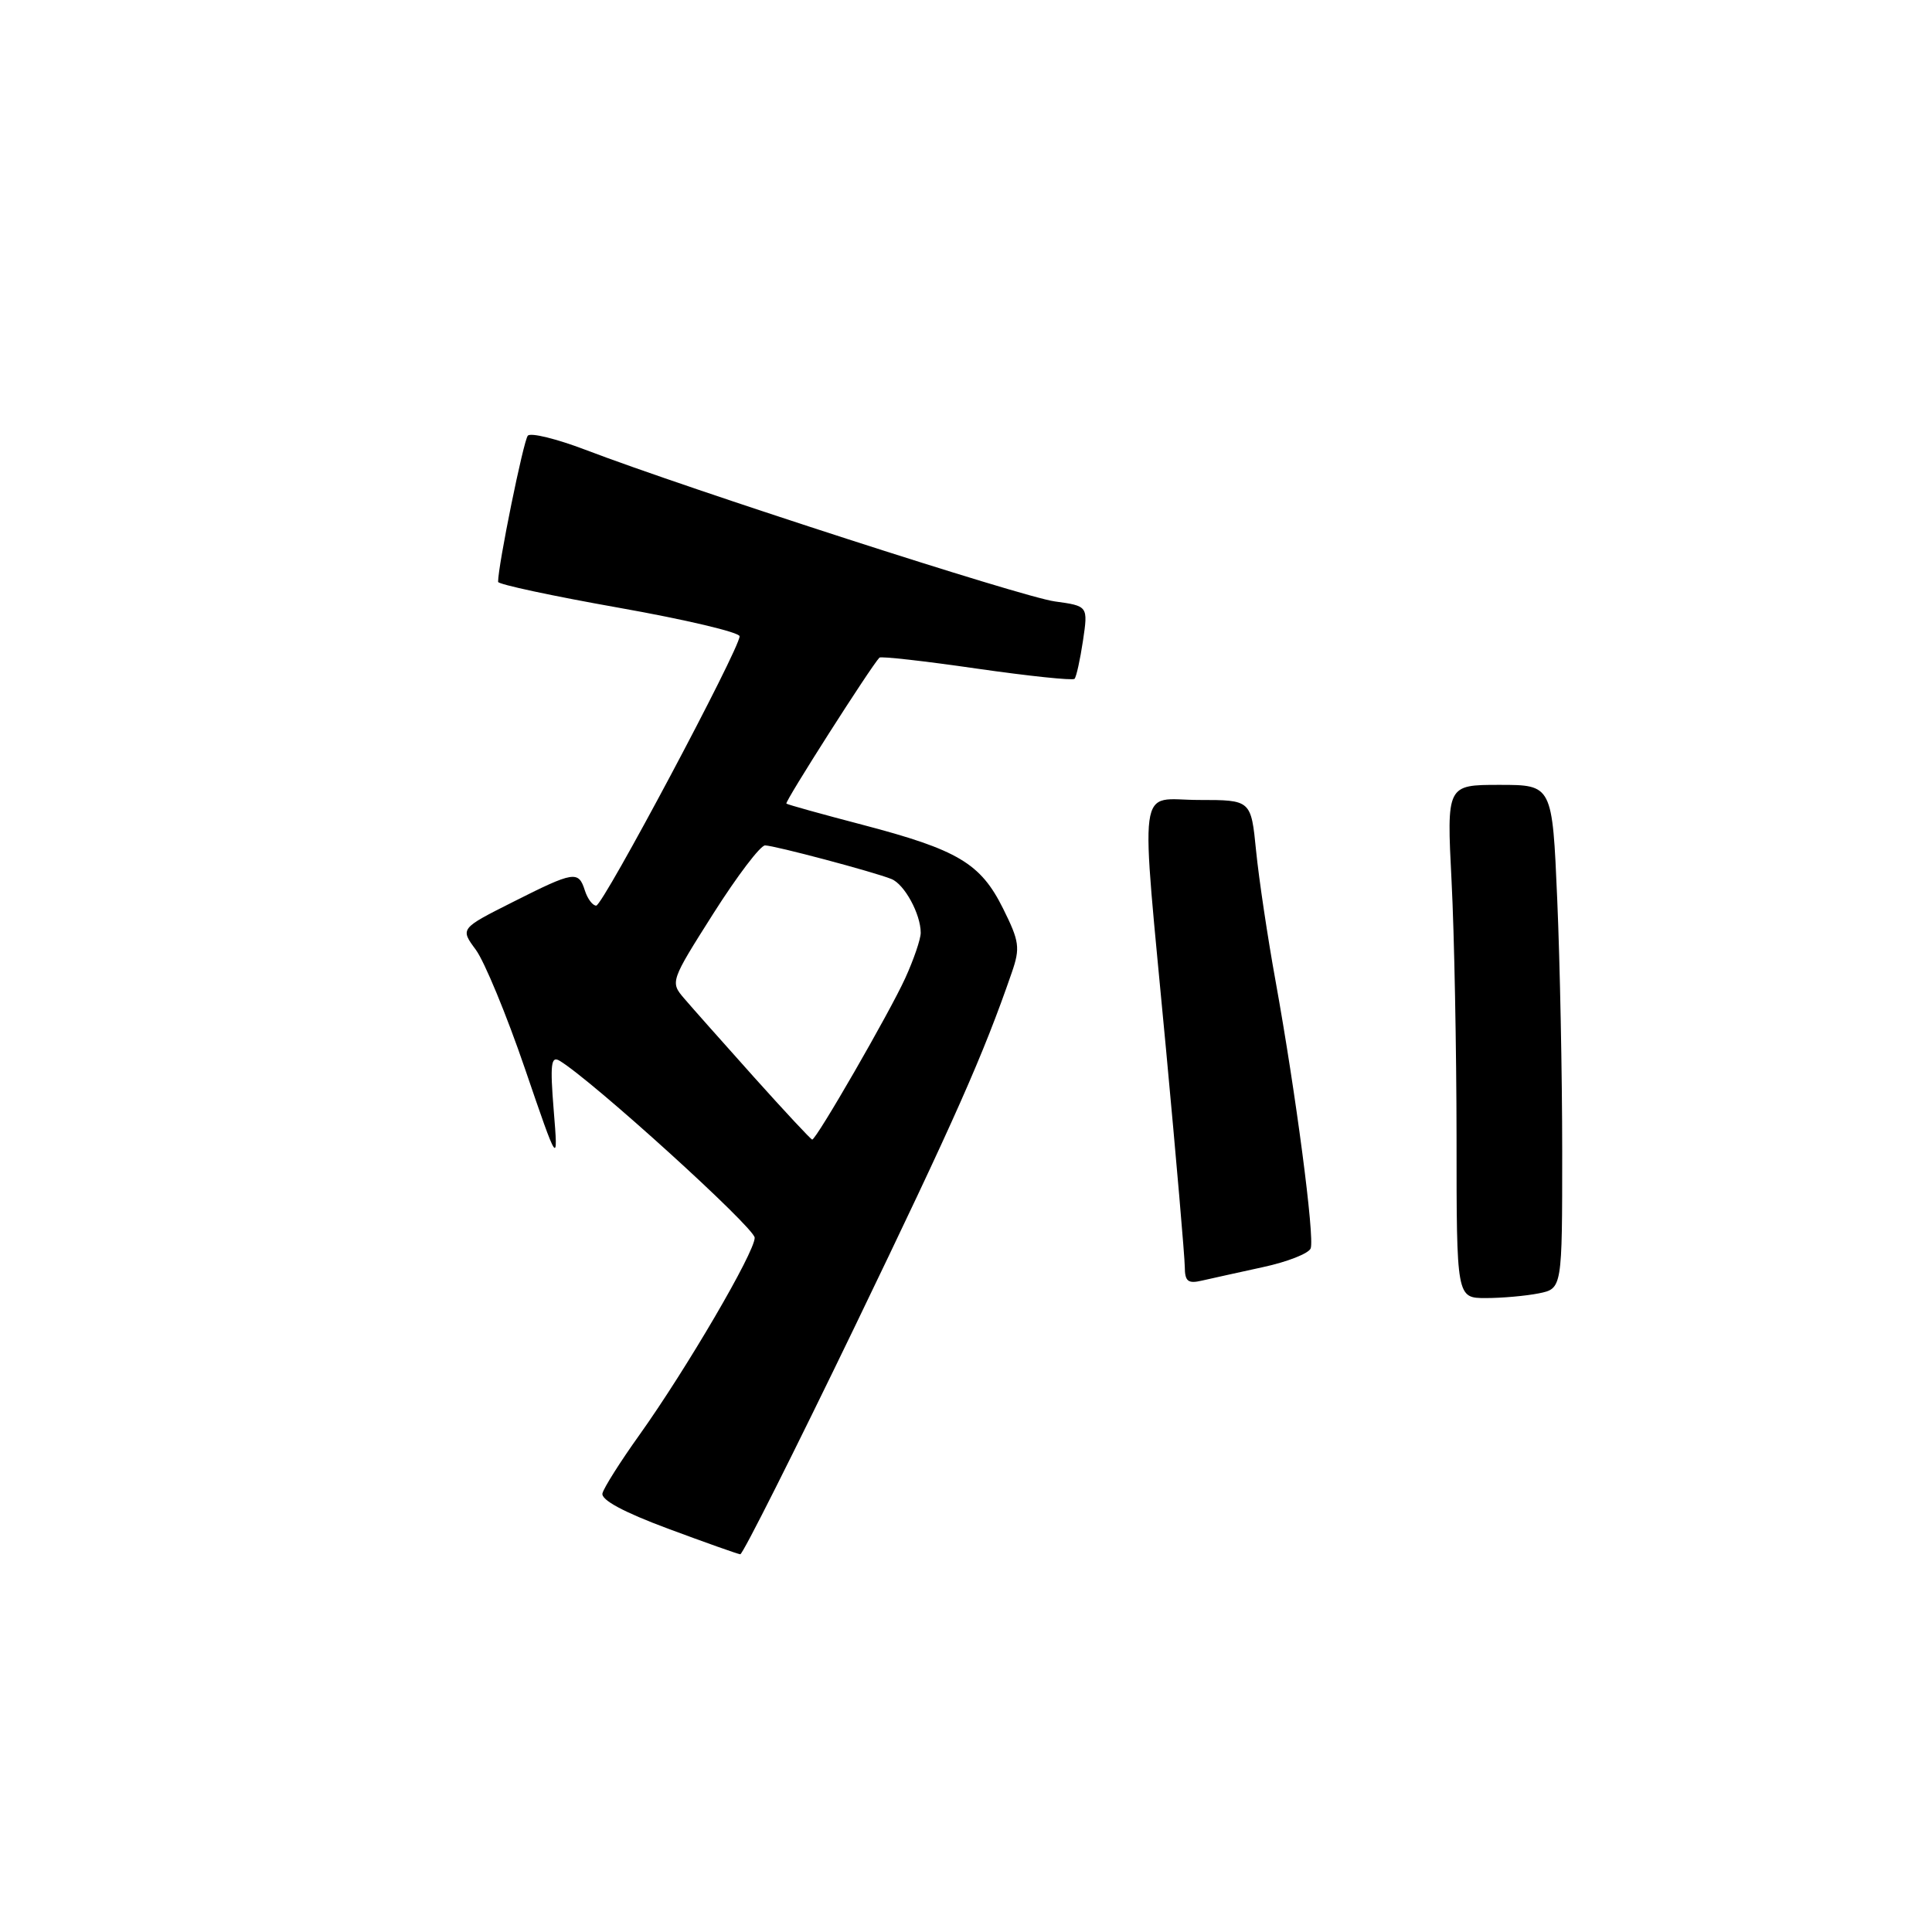 <?xml version="1.0" encoding="UTF-8" standalone="no"?>
<!DOCTYPE svg PUBLIC "-//W3C//DTD SVG 1.1//EN" "http://www.w3.org/Graphics/SVG/1.1/DTD/svg11.dtd" >
<svg xmlns="http://www.w3.org/2000/svg" xmlns:xlink="http://www.w3.org/1999/xlink" version="1.1" viewBox="0 0 256 256">
 <g >
 <path fill="currentColor"
d=" M 113.28 175.75 C 126.53 148.29 130.28 139.84 134.07 128.86 C 135.20 125.59 135.08 124.74 132.91 120.38 C 129.93 114.39 126.94 112.61 114.29 109.29 C 108.90 107.88 104.36 106.62 104.20 106.48 C 103.94 106.27 115.43 88.26 116.53 87.14 C 116.73 86.94 122.52 87.59 129.41 88.59 C 136.30 89.58 142.14 90.19 142.38 89.95 C 142.62 89.70 143.12 87.43 143.50 84.90 C 144.18 80.30 144.18 80.30 139.76 79.69 C 135.42 79.10 91.24 64.82 77.57 59.60 C 73.76 58.15 70.33 57.30 69.94 57.73 C 69.37 58.35 65.99 74.94 66.00 77.10 C 66.00 77.43 73.20 78.97 82.00 80.53 C 90.80 82.09 98.00 83.79 98.00 84.31 C 98.00 85.99 79.90 120.00 79.00 120.00 C 78.53 120.00 77.85 119.10 77.50 118.00 C 76.65 115.34 76.09 115.42 67.96 119.52 C 60.97 123.04 60.97 123.04 63.05 125.85 C 64.19 127.40 67.12 134.47 69.55 141.58 C 73.97 154.50 73.97 154.50 73.37 147.12 C 72.88 141.04 73.01 139.88 74.14 140.55 C 78.41 143.10 100.00 162.68 100.00 164.01 C 100.00 165.94 90.97 181.38 84.71 190.16 C 82.20 193.67 80.01 197.14 79.83 197.87 C 79.61 198.74 82.62 200.36 88.50 202.55 C 93.45 204.39 97.76 205.92 98.09 205.95 C 98.41 205.98 105.24 192.39 113.28 175.75 Z  M 203.88 171.38 C 207.00 170.75 207.00 170.75 207.00 152.53 C 207.00 142.52 206.70 127.50 206.34 119.16 C 205.69 104.00 205.69 104.00 198.69 104.00 C 191.69 104.00 191.69 104.00 192.34 116.75 C 192.70 123.76 192.99 139.06 193.00 150.75 C 193.00 172.00 193.00 172.00 196.88 172.00 C 199.01 172.00 202.16 171.72 203.88 171.38 Z  M 167.35 167.90 C 170.57 167.21 173.41 166.09 173.67 165.42 C 174.22 163.98 171.71 144.88 169.02 130.00 C 167.97 124.22 166.81 116.46 166.44 112.75 C 165.77 106.00 165.77 106.00 158.88 106.00 C 150.60 106.00 151.08 102.40 154.50 139.00 C 155.86 153.57 156.98 166.56 156.99 167.86 C 157.00 169.79 157.41 170.12 159.25 169.69 C 160.49 169.41 164.13 168.60 167.35 167.90 Z  M 99.91 142.73 C 95.84 138.18 91.66 133.48 90.64 132.28 C 88.80 130.13 88.84 130.01 94.52 121.05 C 97.68 116.07 100.76 112.01 101.38 112.02 C 102.68 112.05 115.74 115.52 118.11 116.47 C 119.84 117.15 122.00 121.12 122.00 123.60 C 122.00 124.43 121.08 127.13 119.95 129.61 C 117.88 134.16 108.17 151.00 107.62 151.00 C 107.46 151.00 103.99 147.28 99.91 142.73 Z "/>
</g>
</svg>